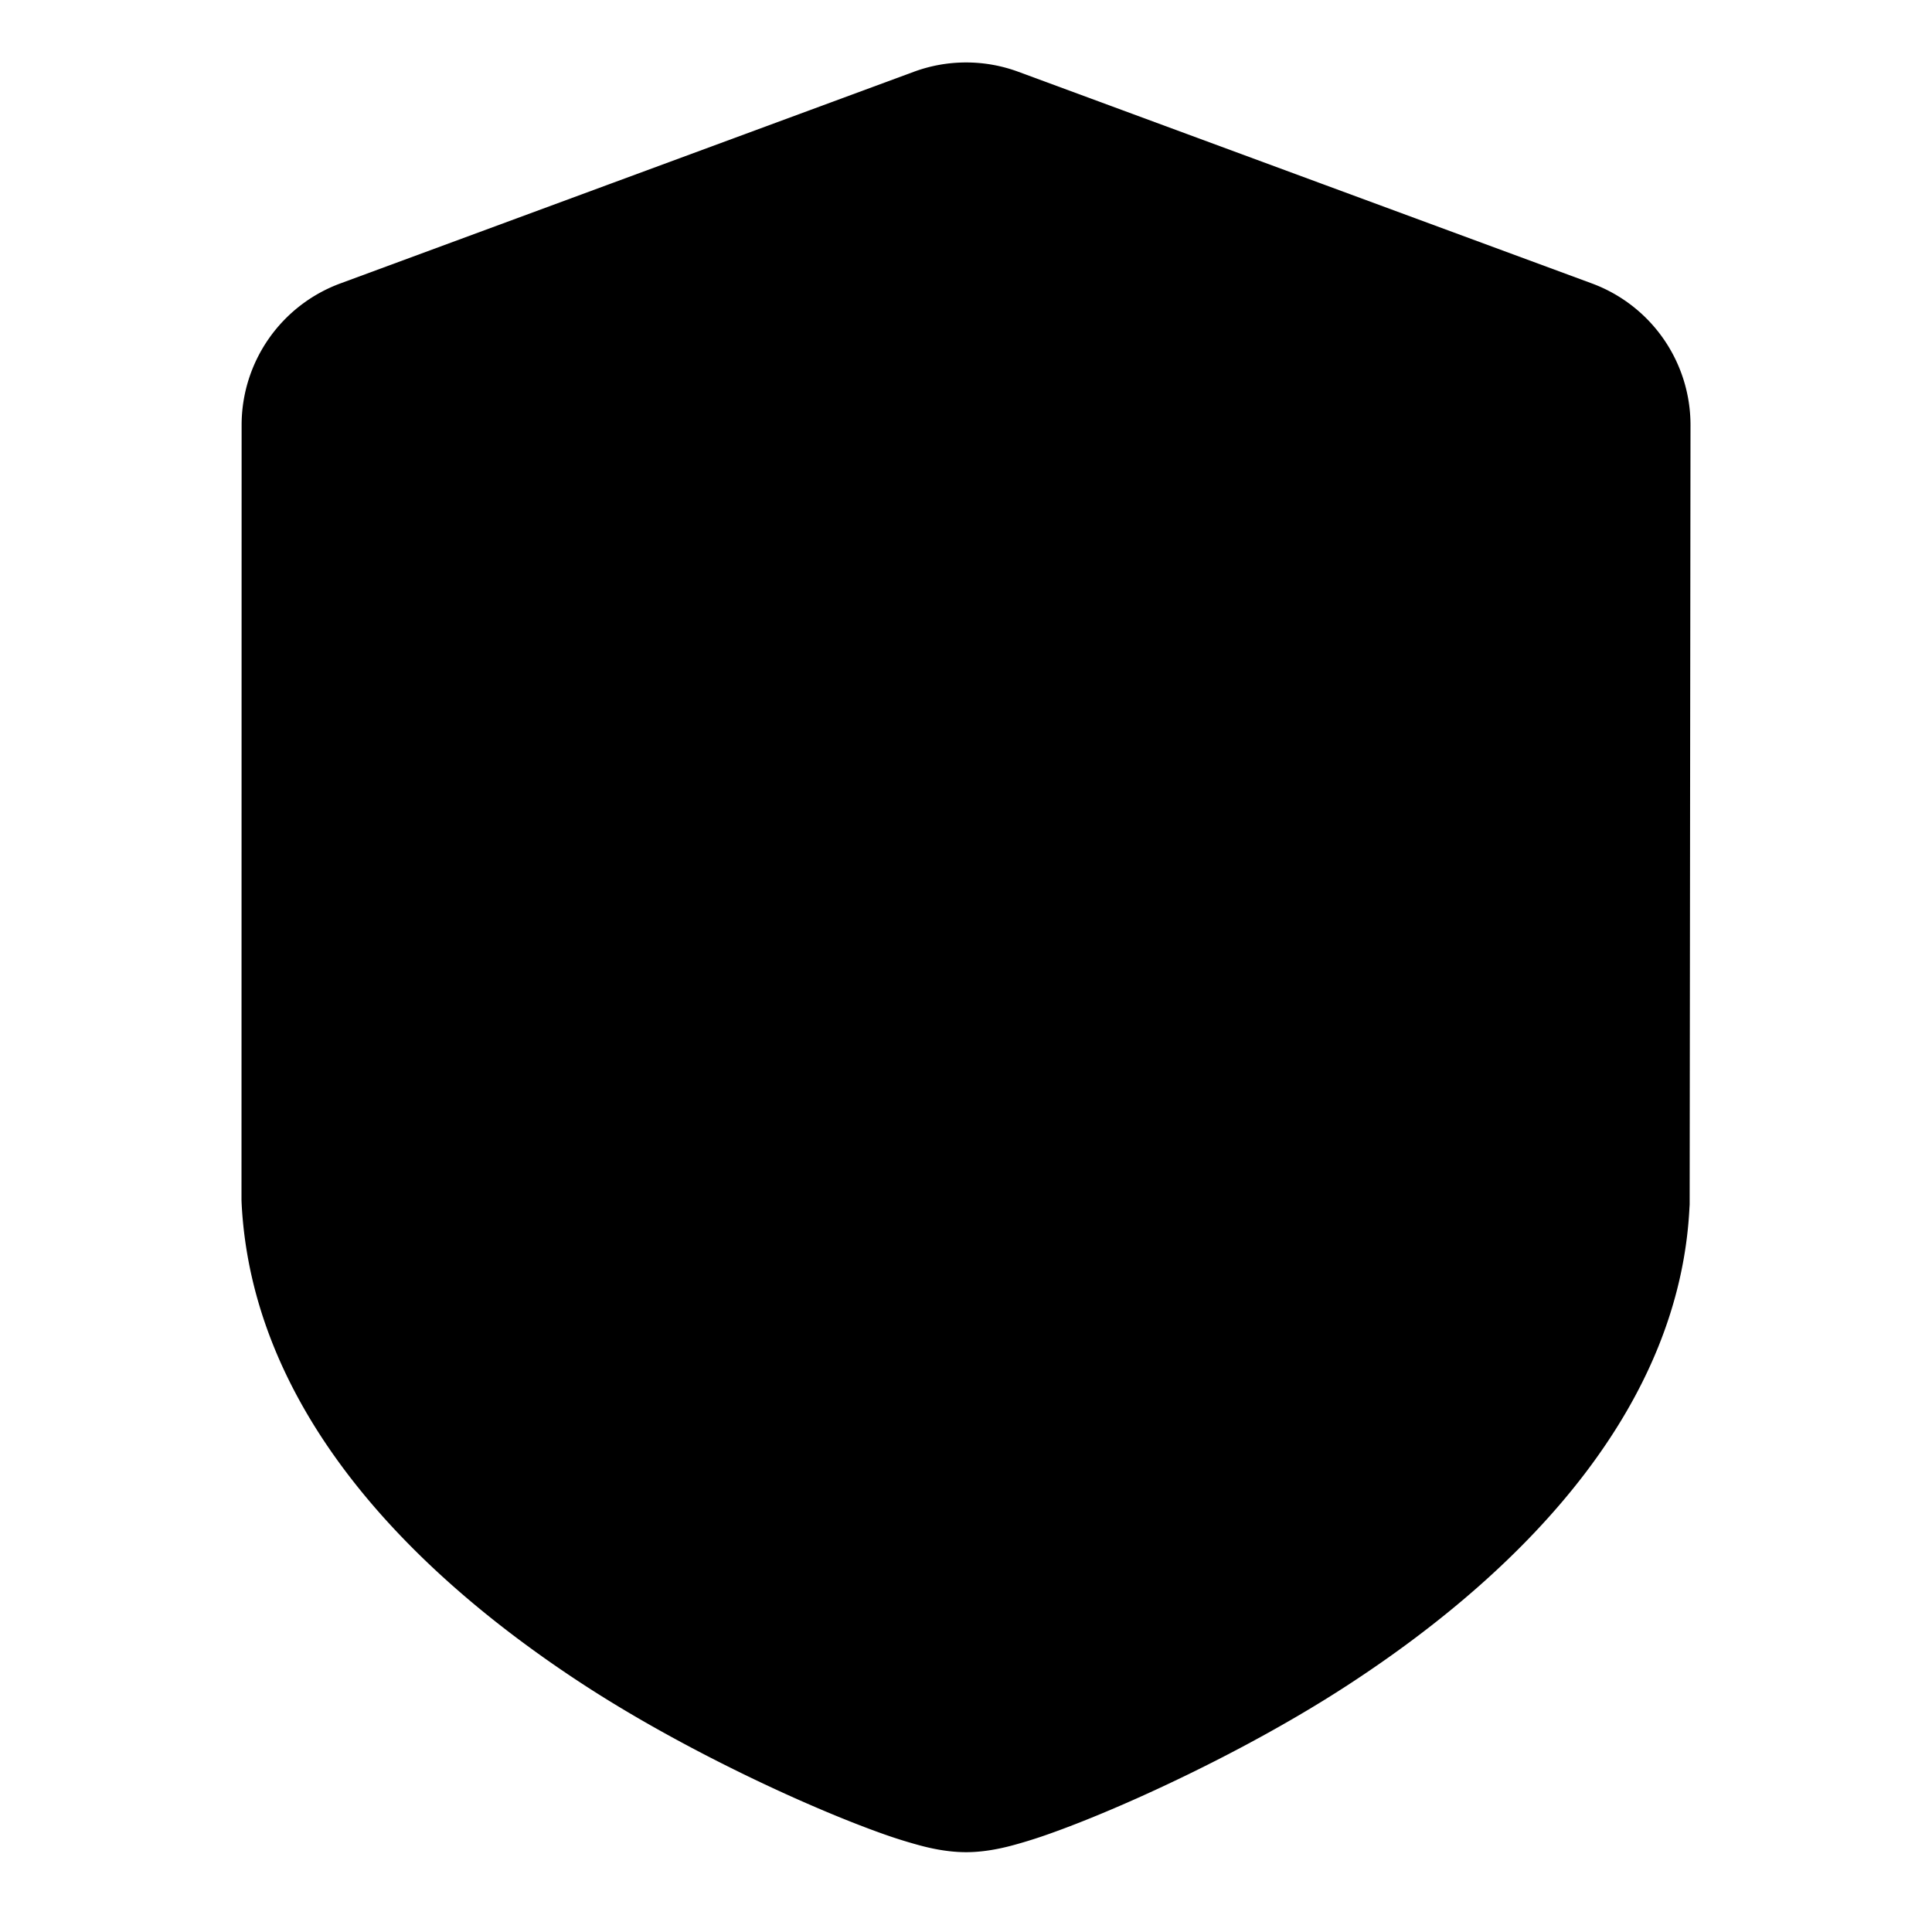 <svg width="32" height="32" fill="none" viewBox="0 0 32 32" xmlns="http://www.w3.org/2000/svg">
  <path fill="currentColor" d="m4 19.88.002-12.84a2.5 2.5 0 0 1 1.634-2.345l9.5-3.506a2.5 2.5 0 0 1 1.731 0l9.498 3.505A2.5 2.5 0 0 1 28 7.041l-.014 12.91-.003.047c-.157 3.222-2.588 5.914-5.664 7.915-1.127.734-2.414 1.392-3.473 1.866-.532.238-1.03.44-1.446.588a8.15 8.15 0 0 1-.603.191c-.136.037-.451.12-.795.12-.345 0-.66-.083-.795-.12a8.195 8.195 0 0 1-.604-.191c-.415-.148-.913-.35-1.446-.588-1.06-.474-2.347-1.132-3.475-1.865-3.09-2.01-5.513-4.702-5.68-7.983L4 19.881Zm2-.05.002-12.791a.5.5 0 0 1 .327-.47l9.5-3.505a.5.5 0 0 1 .346 0l9.498 3.505a.5.5 0 0 1 .327.47L25.986 19.9c-.11 2.243-1.855 4.447-4.758 6.336-2.032 1.322-4.757 2.44-5.226 2.44-.47 0-3.196-1.118-5.23-2.44C7.868 24.347 6.118 22.142 6 19.83Z" clip-rule="evenodd"/>
  <path fill="currentColor" d="M20.293 11.293a1 1 0 0 1 1.414 1.414l-7 7a1 1 0 0 1-1.414 0l-3-3a1 1 0 0 1 1.414-1.414L14 17.586l6.293-6.293Z"/>
</svg>
